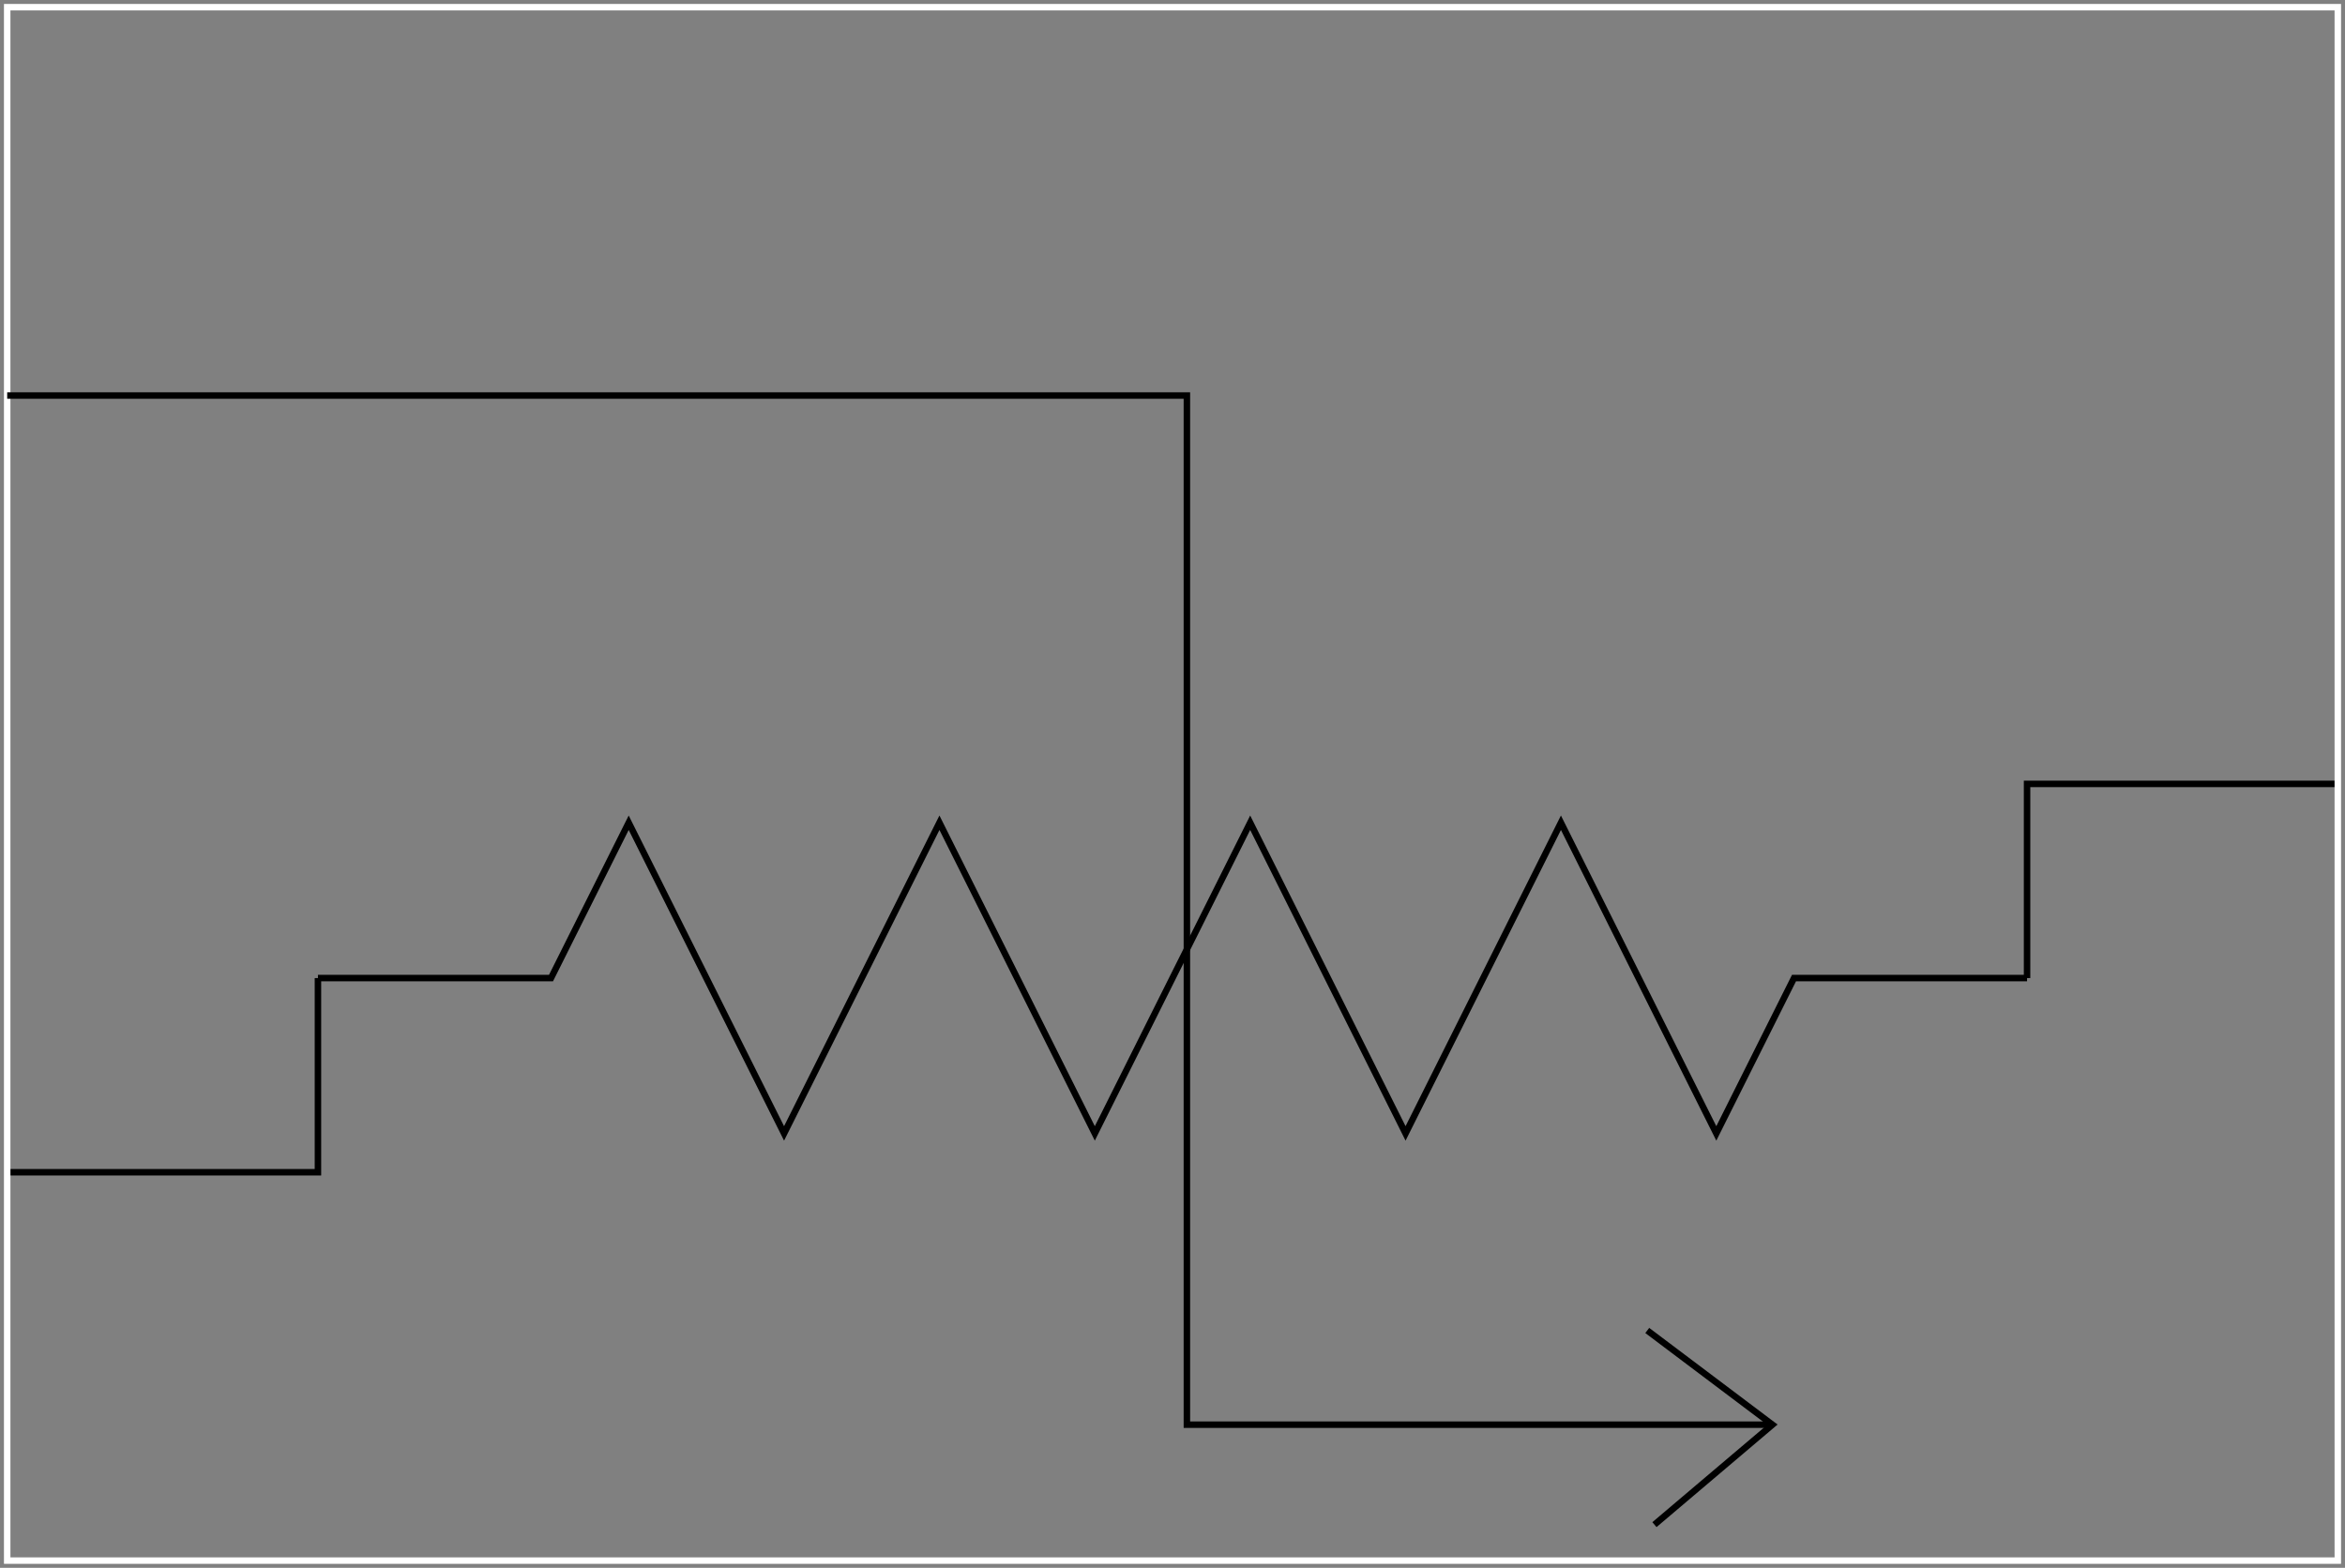 <?xml version="1.0" encoding="UTF-8"?>
<!DOCTYPE svg PUBLIC "-//W3C//DTD SVG 1.1//EN" "http://www.w3.org/Graphics/SVG/1.1/DTD/svg11.dtd">
<svg version="1.1" xmlns="http://www.w3.org/2000/svg" xmlns:xlink="http://www.w3.org/1999/xlink" x="0" y="0" width="326" height="218" viewBox="0, 0, 326, 218">
  <rect x="0" y="0" width="326" height="218" fill="#808080" stroke="none"/>
  <g id="Layer_1" transform="translate(-8, -8)">
    <path d="M52.2,144 L84.6,144 L95.4,122.4 L117,165.6 L138.6,122.4 L160.2,165.6 L181.8,122.4 L203.4,165.6 L225,122.4 L246.6,165.6 L257.4,144 L289.8,144" fill-opacity="0" stroke="#000000" stroke-width="0.9" stroke-miterlimit="20" id="svg_1"/>
    <path d="M9,171 L52.2,171 L52.2,144" fill-opacity="0" stroke="#000000" stroke-width="0.9" stroke-miterlimit="20" id="svg_2"/>
    <path d="M289.8,144 L289.8,117 L333,117" fill-opacity="0" stroke="#000000" stroke-width="0.9" stroke-miterlimit="20" id="svg_3"/>
    <path d="M9,9 L333,9 L333,225 L9,225 z" fill-opacity="0" stroke="#FFFFFF" stroke-width="0.9" stroke-miterlimit="20" id="svg_6"/>
    <path d="M9,63 L52.2,63 L173,63 L173,206.1 L254.4,206.1" fill-opacity="0" stroke="#000000" stroke-width="0.9" stroke-miterlimit="20" id="svg_4"/>
    <path d="M238,220 L254.4,206.1 L237,193" fill-opacity="0" stroke="#000000" stroke-width="0.9" stroke-miterlimit="20" id="svg_5"/>
  </g>
</svg>
